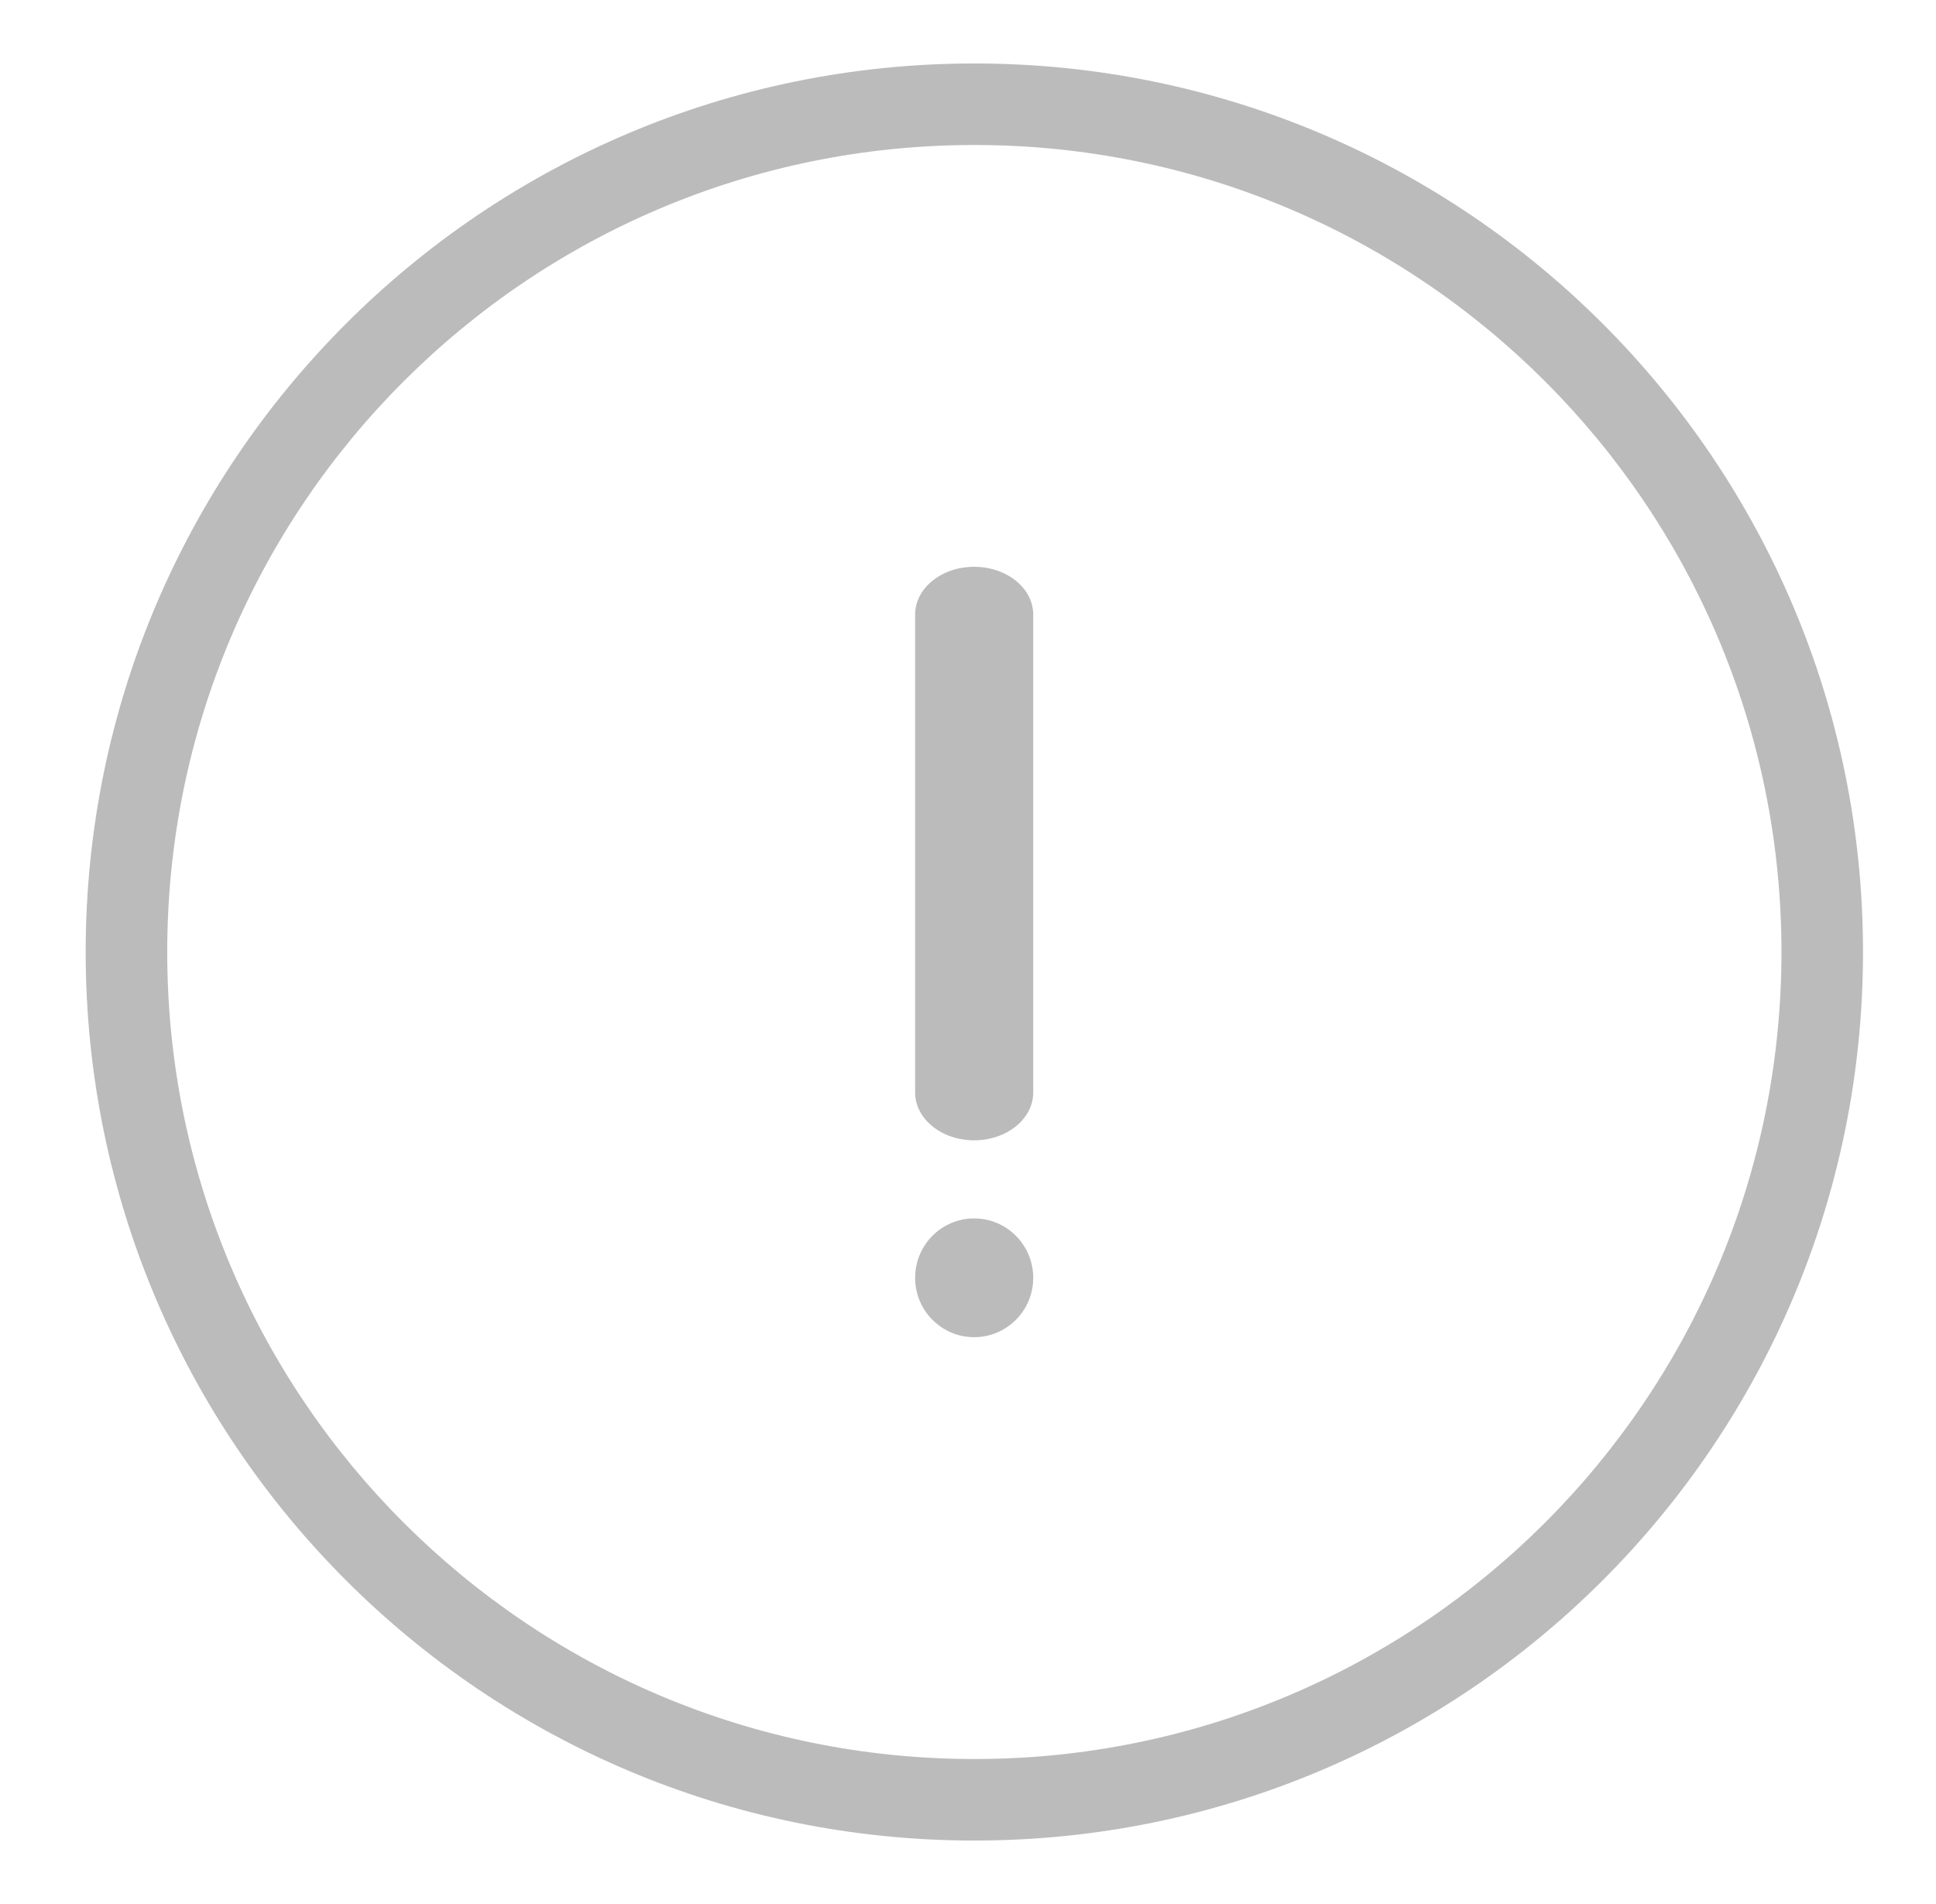 <svg width="61" height="60" viewBox="0 0 61 60" fill="none" xmlns="http://www.w3.org/2000/svg">
<path fill-rule="evenodd" clip-rule="evenodd" d="M30.7 58C15.236 58 2.7 45.464 2.7 30C2.7 14.536 15.236 2 30.7 2C46.164 2 58.7 14.536 58.7 30C58.7 45.464 46.164 58 30.7 58ZM30.7 4.569C16.655 4.569 5.269 15.955 5.269 30C5.269 44.045 16.655 55.431 30.7 55.431C44.745 55.431 56.131 44.045 56.131 30C56.131 15.955 44.745 4.569 30.7 4.569ZM30.694 42.138C29.667 42.138 28.834 41.3 28.834 40.267C28.834 39.233 29.667 38.395 30.694 38.395C31.722 38.395 32.555 39.233 32.555 40.267C32.555 41.3 31.722 42.138 30.694 42.138ZM30.694 35.934C29.667 35.934 28.834 35.259 28.834 34.427V19.367C28.834 18.536 29.667 17.861 30.694 17.861C31.722 17.861 32.555 18.536 32.555 19.367V34.427C32.555 35.259 31.722 35.934 30.694 35.934Z" fill="#BBBBBB"/>
</svg>
